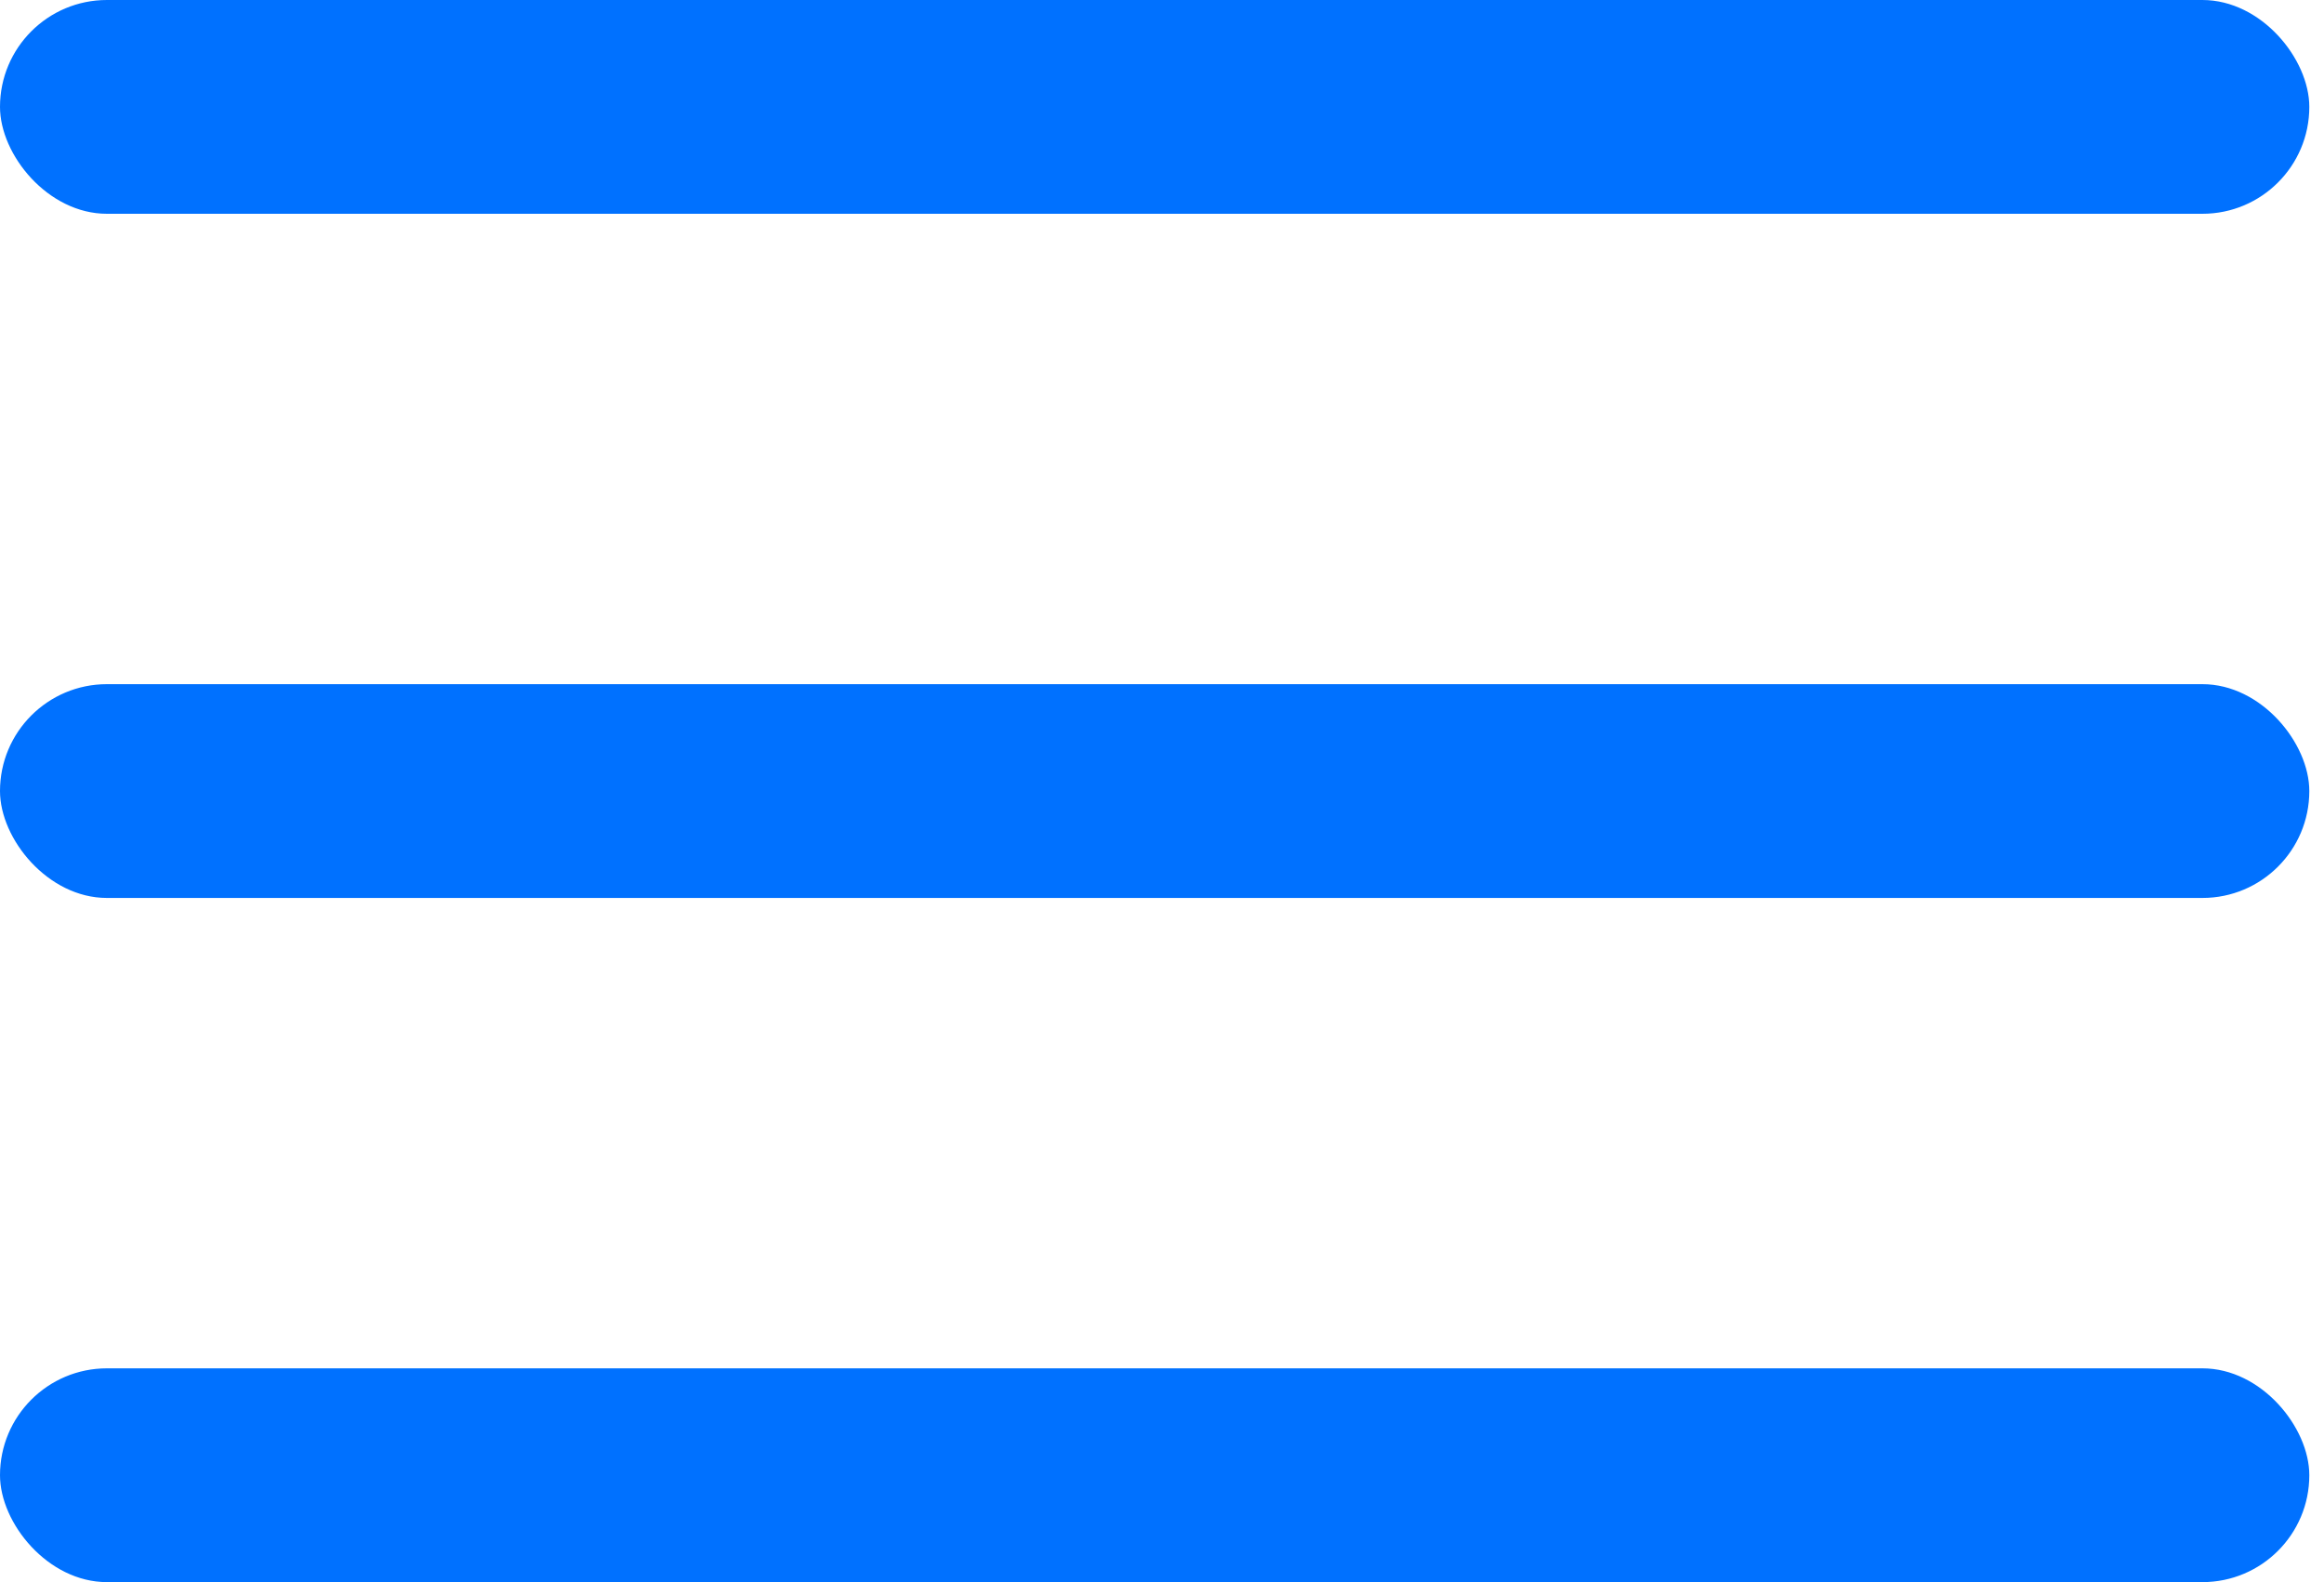 <svg width="47" height="32" viewBox="0 0 47 32" fill="none" xmlns="http://www.w3.org/2000/svg">
<rect width="46.703" height="4.324" rx="2.162" fill="#0071FF"/>
<rect y="13.838" width="46.703" height="4.324" rx="2.162" fill="#0071FF"/>
<rect y="27.676" width="46.703" height="4.324" rx="2.162" fill="#0071FF"/>
</svg>
